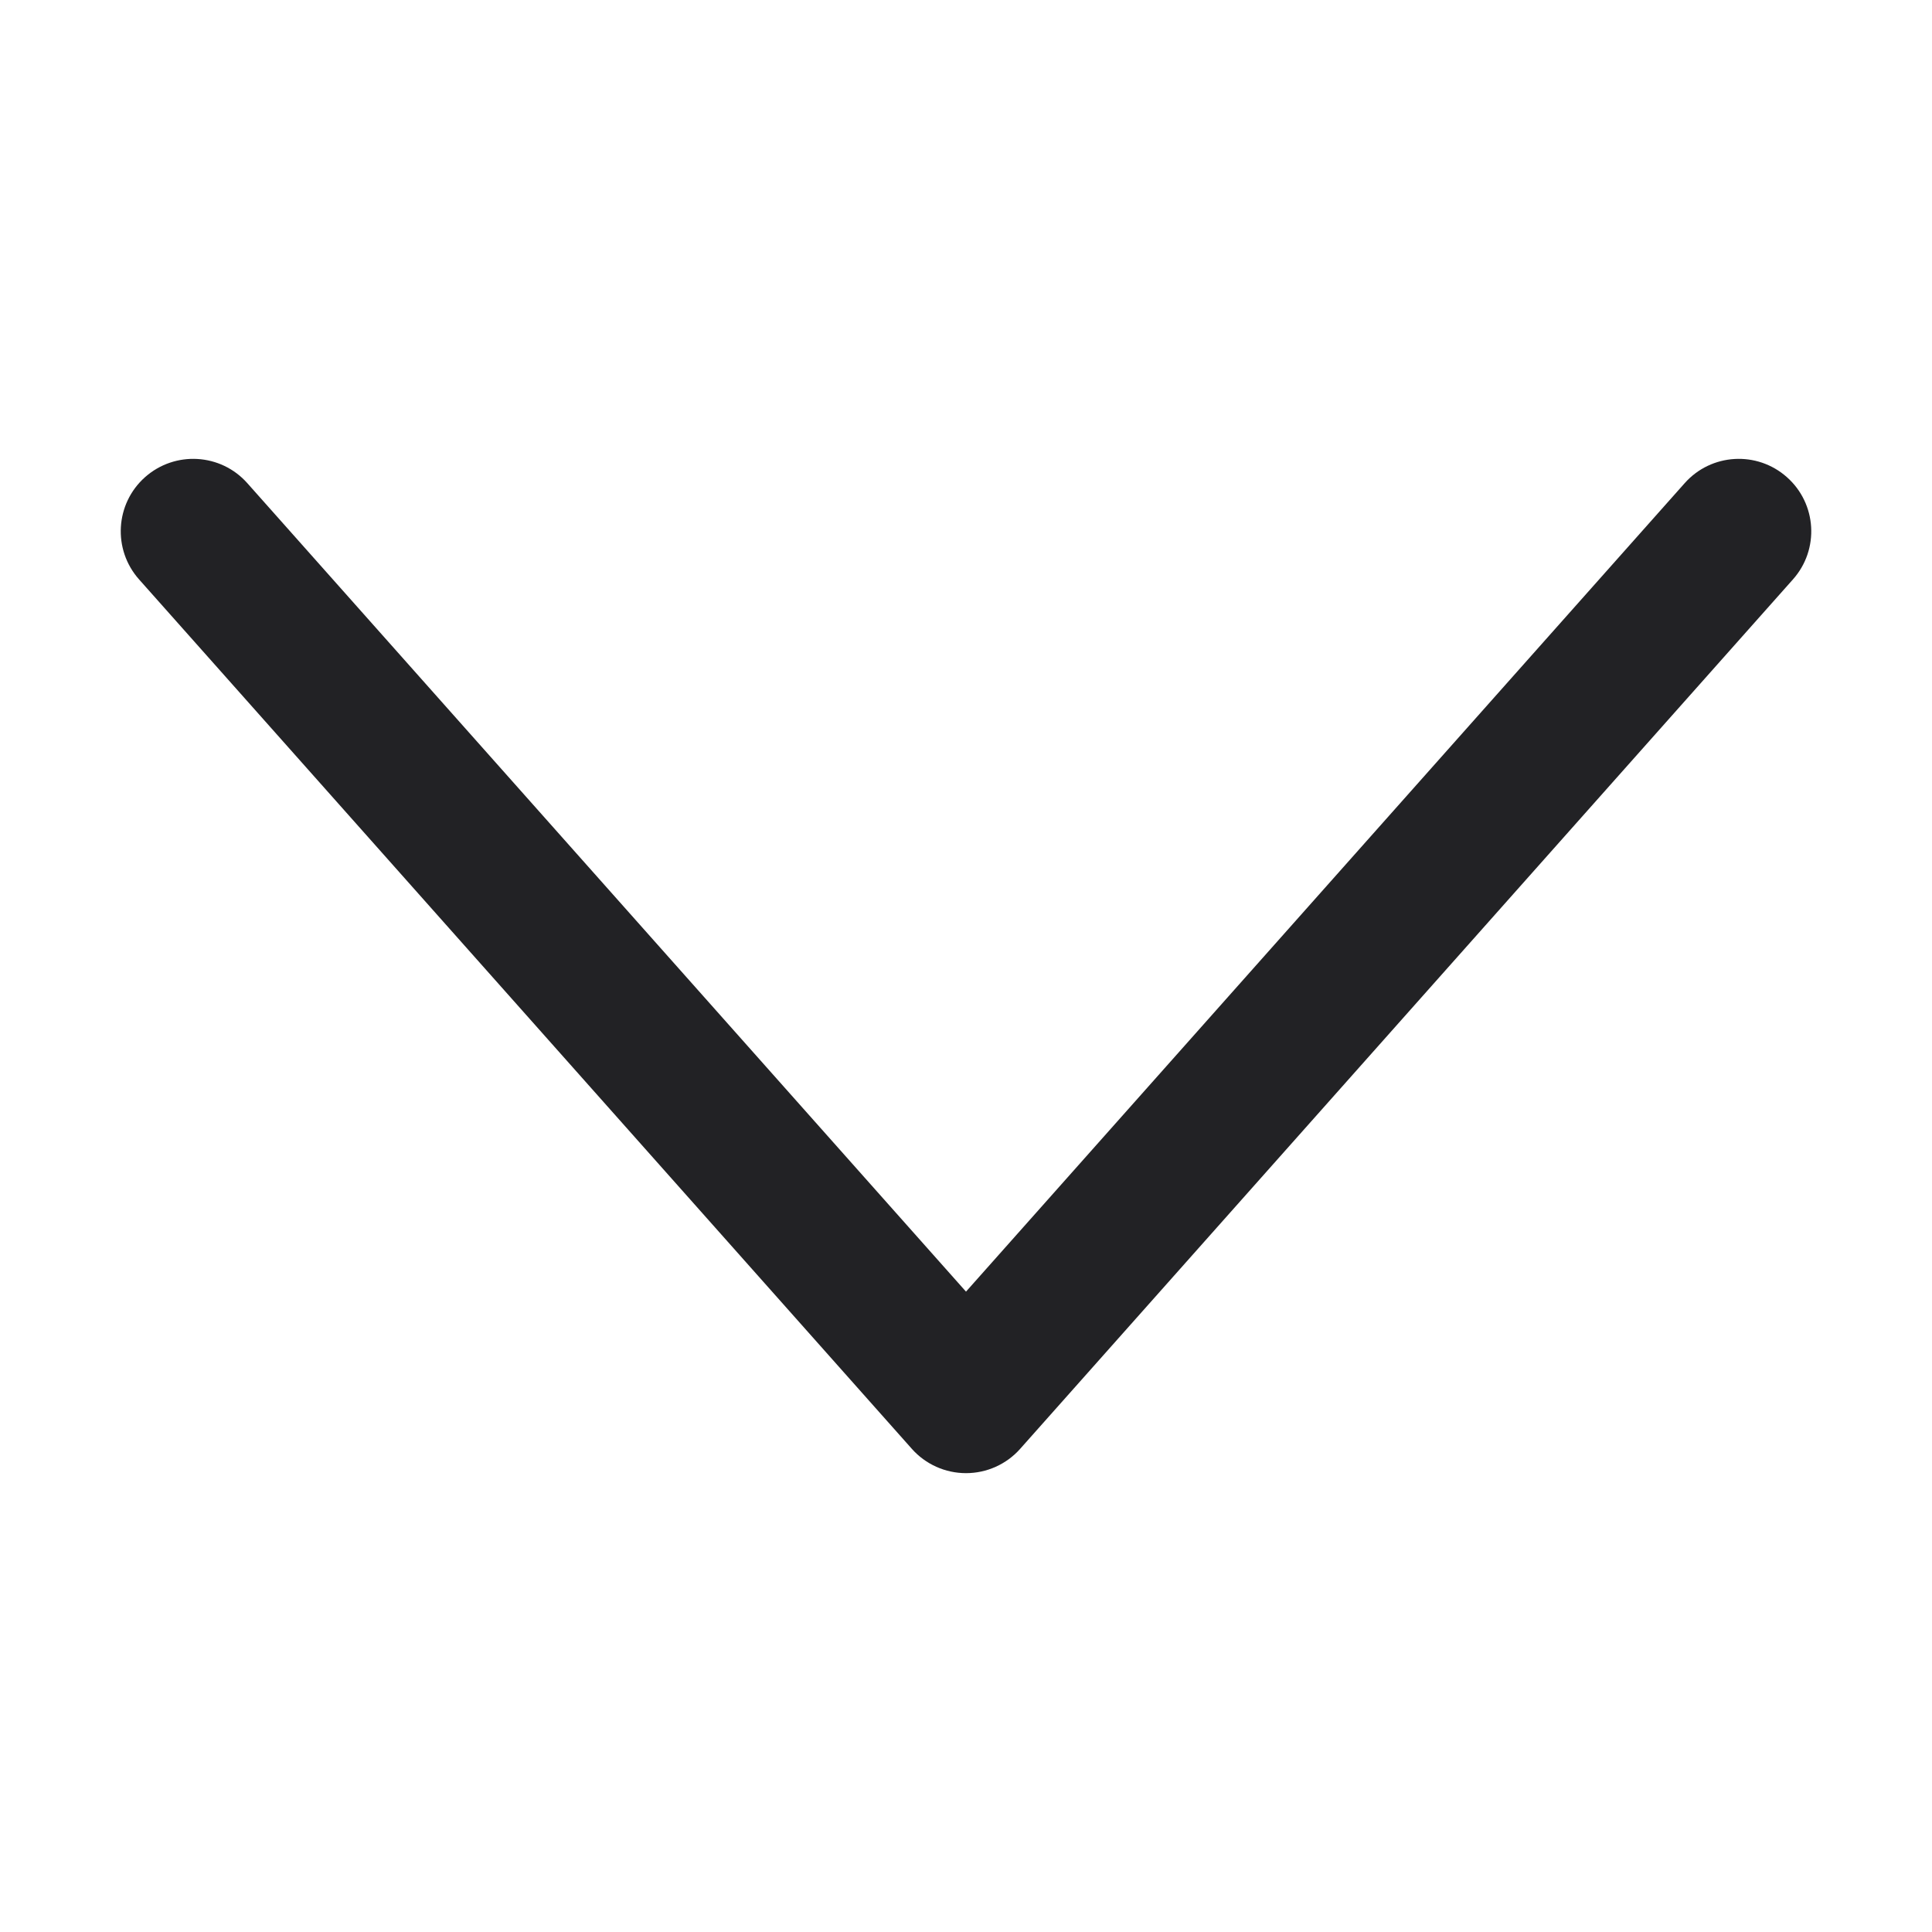 <svg width="40" height="40" viewBox="0 0 40 40" fill="none" xmlns="http://www.w3.org/2000/svg">
<path d="M37.121 11.996C37.672 11.377 37.616 10.429 36.996 9.879C36.377 9.329 35.429 9.384 34.879 10.004L37.121 11.996ZM20 29L18.879 29.997C19.163 30.317 19.572 30.5 20 30.5C20.428 30.5 20.837 30.317 21.121 29.997L20 29ZM5.121 10.004C4.571 9.384 3.623 9.329 3.003 9.879C2.384 10.429 2.329 11.377 2.879 11.996L5.121 10.004ZM34.879 10.004L18.879 28.003L21.121 29.997L37.121 11.996L34.879 10.004ZM2.879 11.996L18.879 29.997L21.121 28.003L5.121 10.004L2.879 11.996Z" fill="#222225"/>
</svg>
